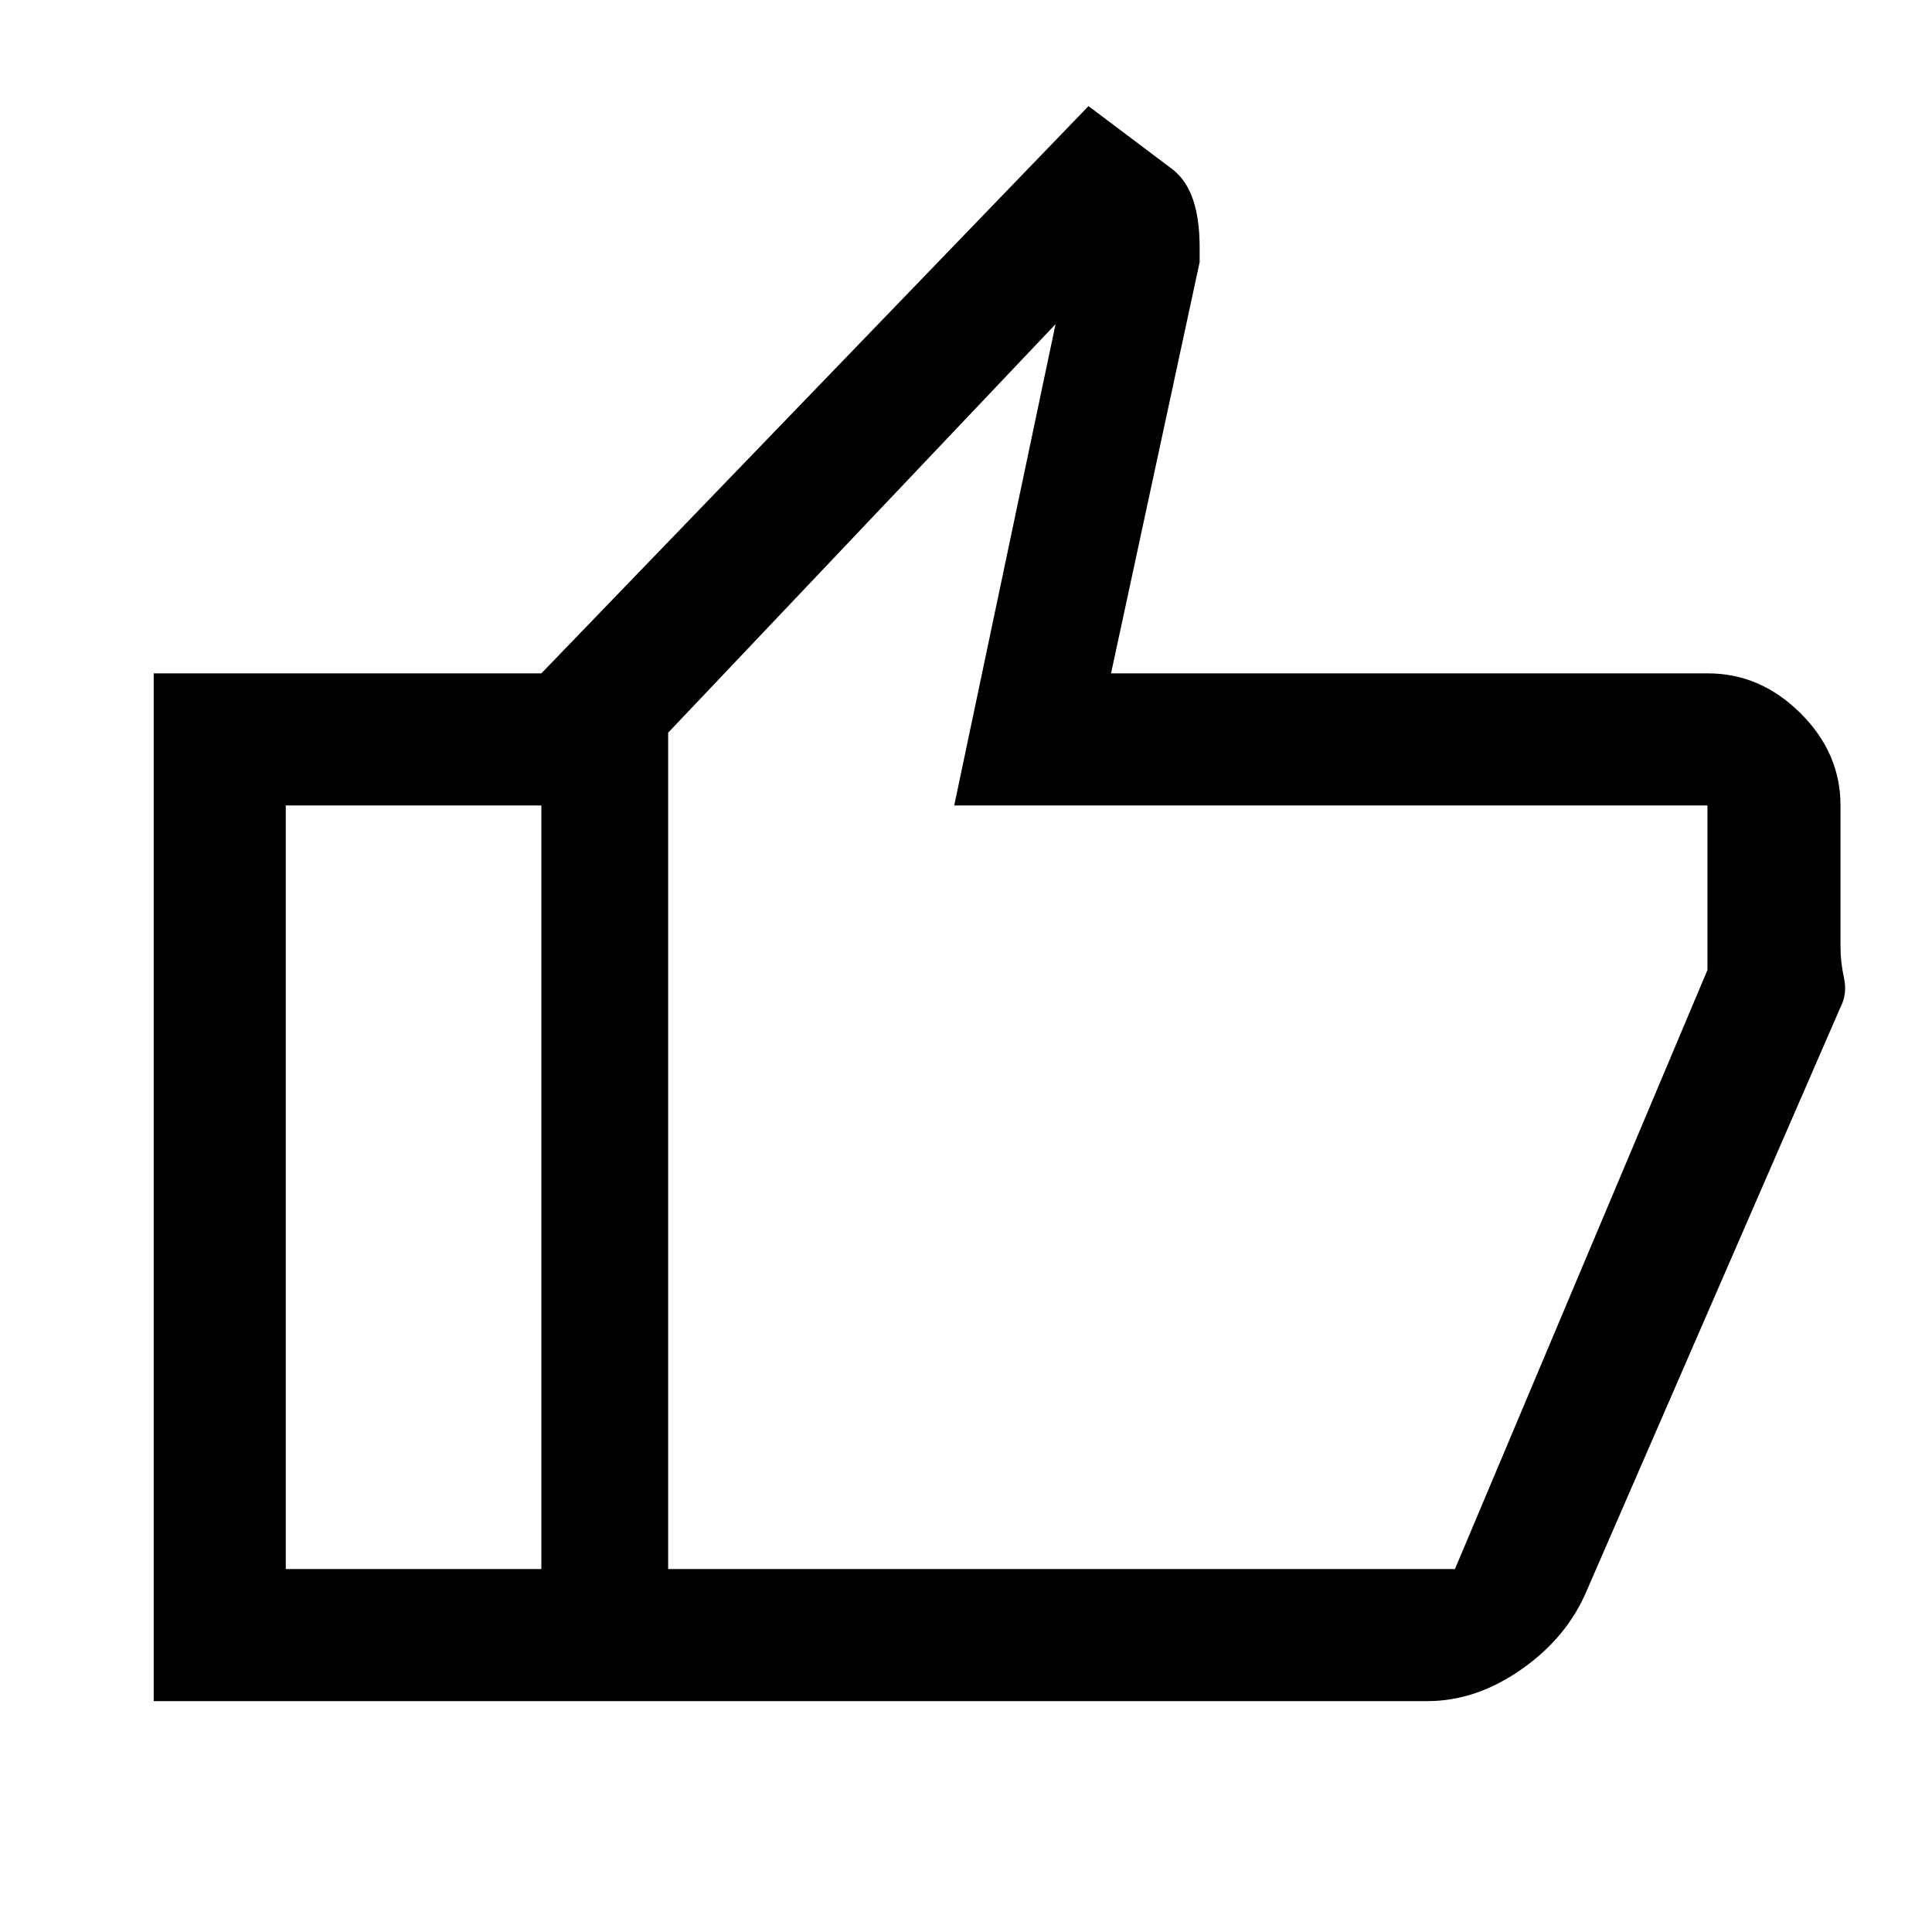 <svg xmlns="http://www.w3.org/2000/svg" height="48" viewBox="0 -960 960 960" width="48"><path d="M709.18-114.72H269v-510.69l271.87-281.87 42.16 31.73q6.65 5.39 9.86 14.97 3.2 9.57 3.2 23.44v7.42l-44.02 204.31h296.6q26.02 0 45.95 19.76 19.92 19.76 19.92 45.87v70.22q0 7.53 1.72 15.44 1.71 7.92-1.69 14.51L788.61-170q-9.74 23.42-32.41 39.35-22.66 15.93-47.02 15.93ZM332-180.35h390.96l125.47-297.69v-81.74H474.15l50.35-239.15-192.5 203v415.58Zm0-415.58v415.58-415.58Zm-63-29.48v65.63H142v379.43h127v65.63H76.37v-510.69H269Z"/></svg>